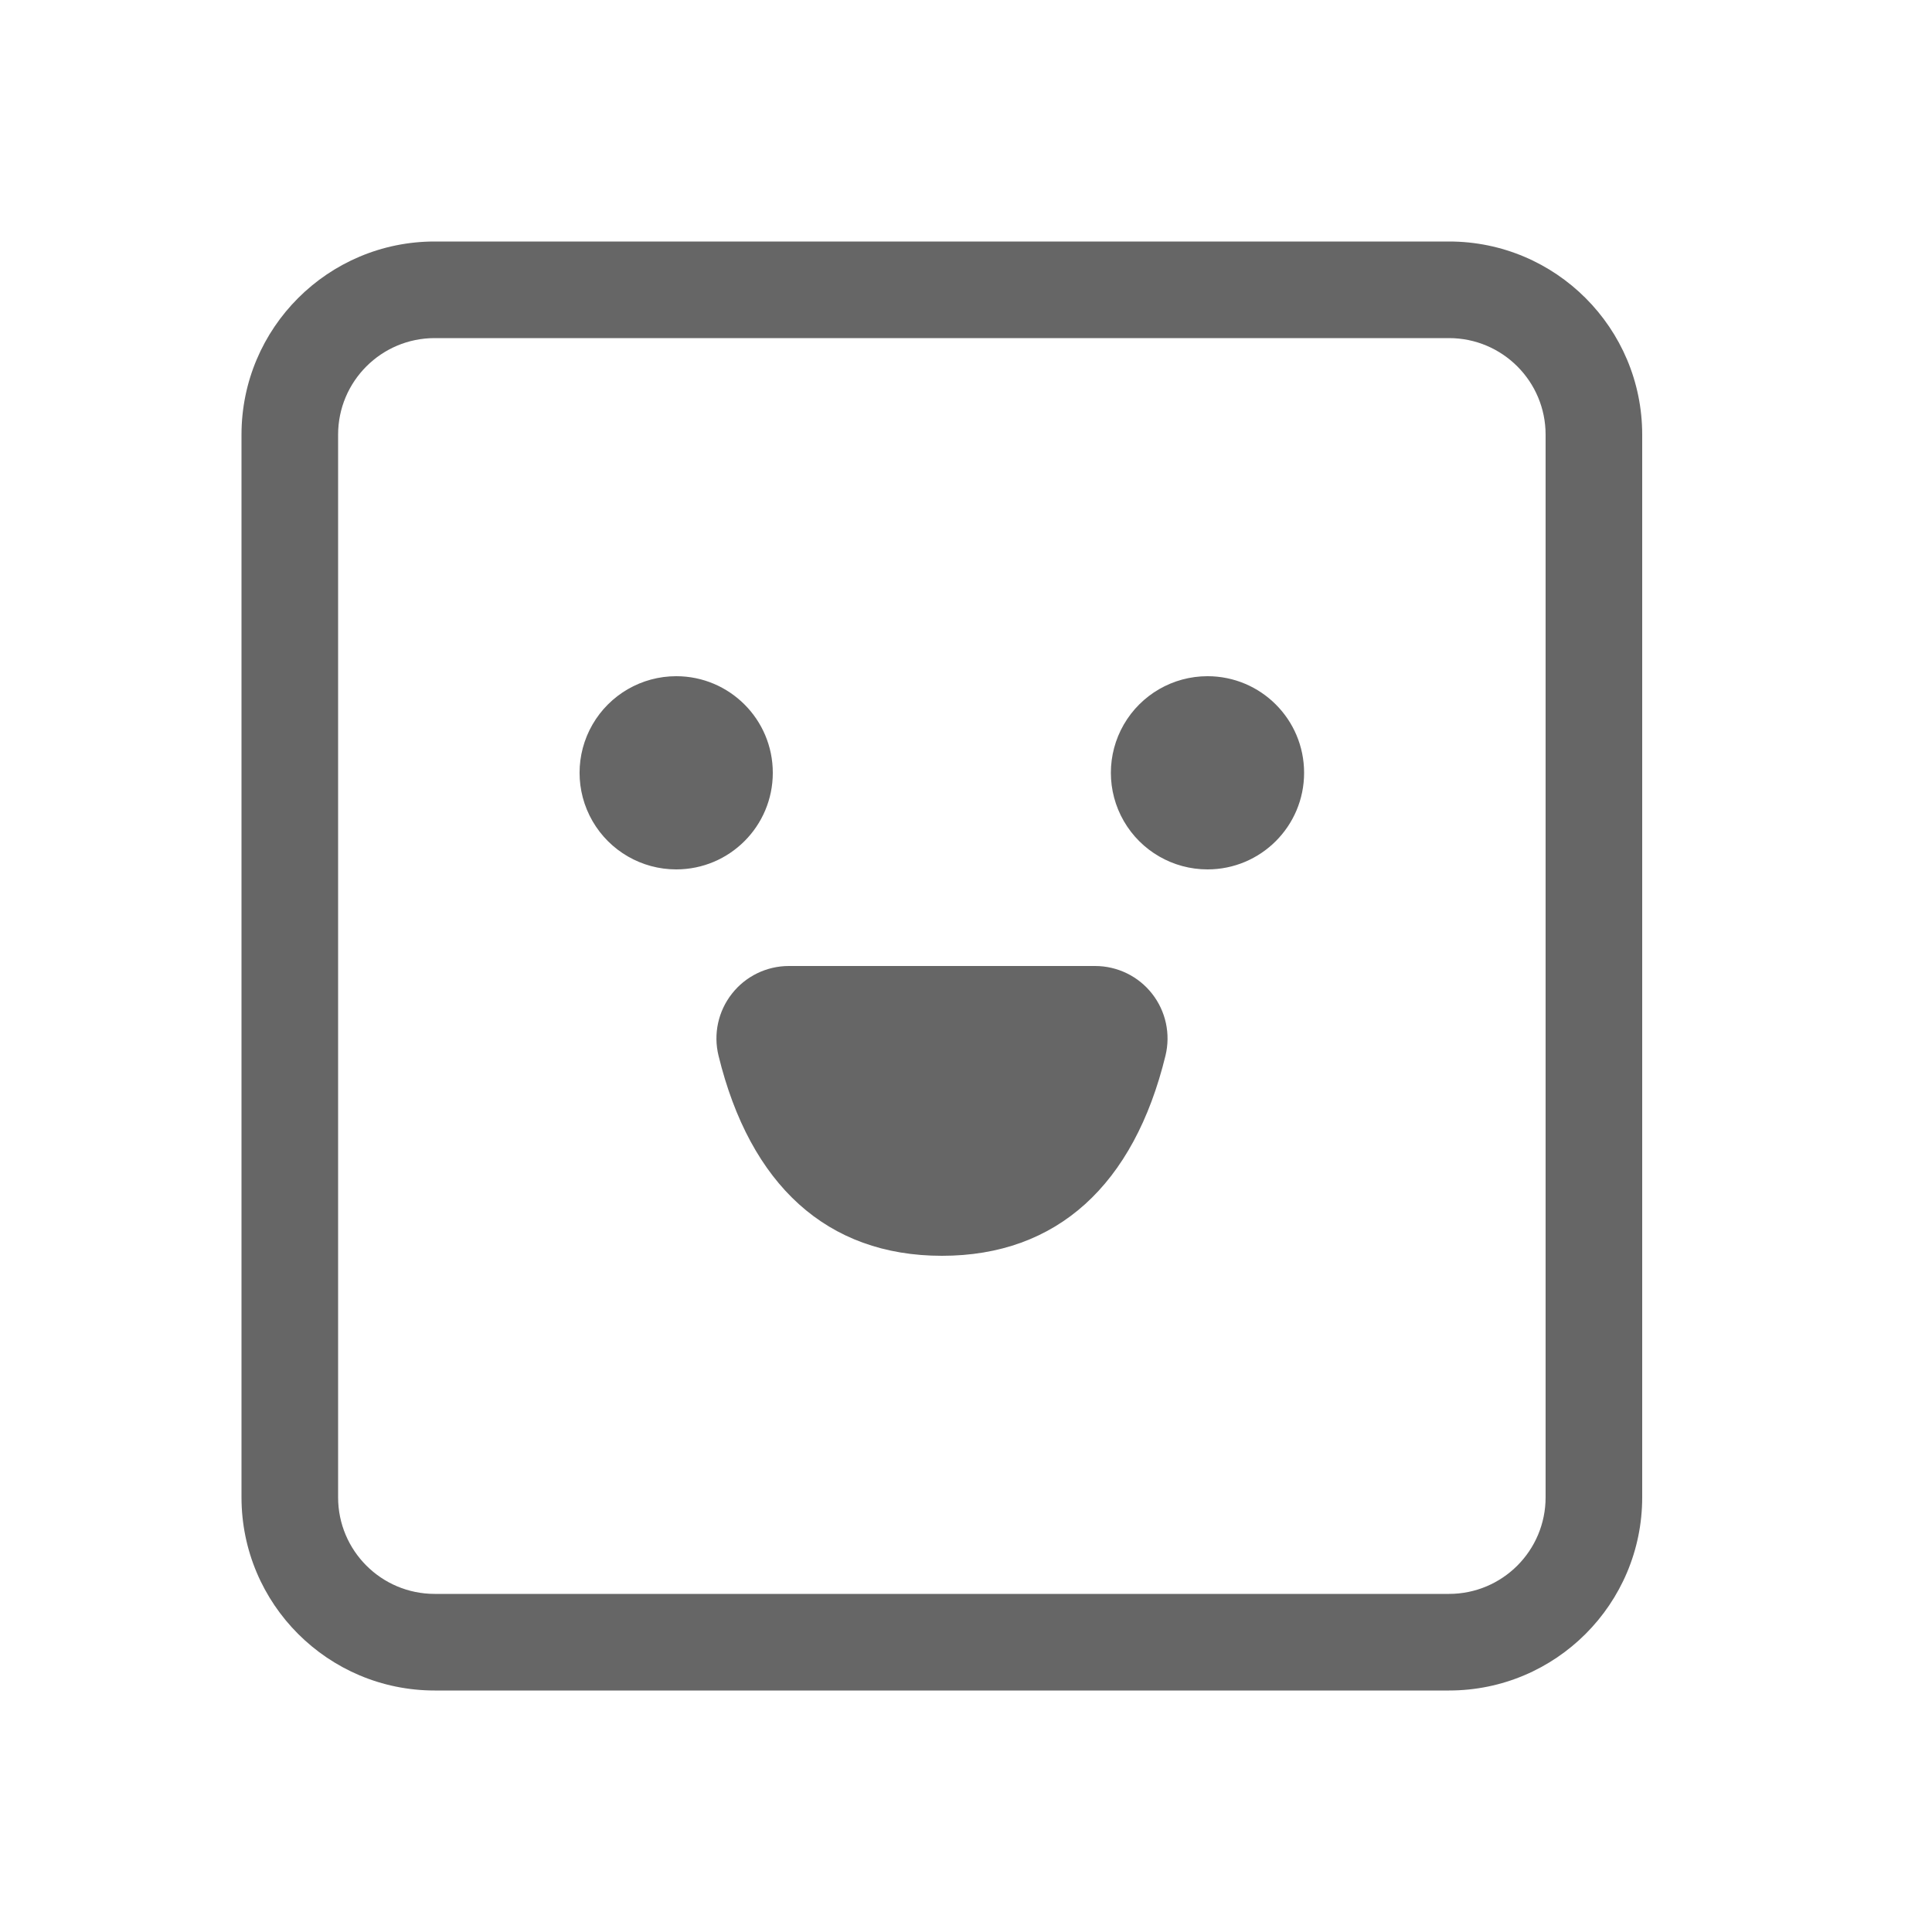 <!--?xml version="1.0" encoding="UTF-8"?-->
<svg width="32px" height="32px" viewBox="0 0 32 32" version="1.1" xmlns="http://www.w3.org/2000/svg" xmlns:xlink="http://www.w3.org/1999/xlink">
    <title>1356-不错</title>
    <g id="1356-不错" stroke="none" stroke-width="1" fill="none" fill-rule="evenodd">
        <g id="编组" transform="translate(4, 4)" fill="#000000" fill-rule="nonzero">
            <path d="M3.2,0 L20,0 C21.767,0 23.2,1.433 23.2,3.2 L23.2,20.8 C23.2,22.567 21.767,24 20,24 L3.2,24 C1.433,24 0,22.567 0,20.8 L0,3.2 C0,1.433 1.433,0 3.2,0 Z M3.2,1.6 C2.316,1.6 1.6,2.316 1.6,3.2 L1.6,20.8 C1.6,21.684 2.316,22.4 3.2,22.4 L20,22.4 C20.884,22.4 21.6,21.684 21.6,20.8 L21.6,3.2 C21.6,2.316 20.884,1.6 20,1.6 L3.2,1.6 Z M11.602,16.8 C9.695,16.8 8.423,15.624 7.901,13.485 C7.813,13.127 7.895,12.749 8.123,12.459 C8.35,12.169 8.698,12 9.066,12 L14.138,12 C14.507,12 14.855,12.169 15.082,12.459 C15.31,12.749 15.391,13.127 15.304,13.485 C14.782,15.624 13.51,16.8 11.602,16.8 Z M7.2,10.4 C6.628,10.4 6.1,10.095 5.814,9.6 C5.528,9.105 5.528,8.495 5.814,8 C6.1,7.505 6.628,7.2 7.2,7.2 C8.084,7.2 8.8,7.916 8.8,8.8 C8.8,9.684 8.084,10.4 7.2,10.4 L7.2,10.4 Z M16,10.4 C15.428,10.4 14.9,10.095 14.614,9.6 C14.328,9.105 14.328,8.495 14.614,8 C14.9,7.505 15.428,7.2 16,7.2 C16.884,7.2 17.6,7.916 17.6,8.8 C17.6,9.684 16.884,10.4 16,10.4 L16,10.4 Z" id="形状" fill="#666666"></path>
        </g>
    </g>
</svg>